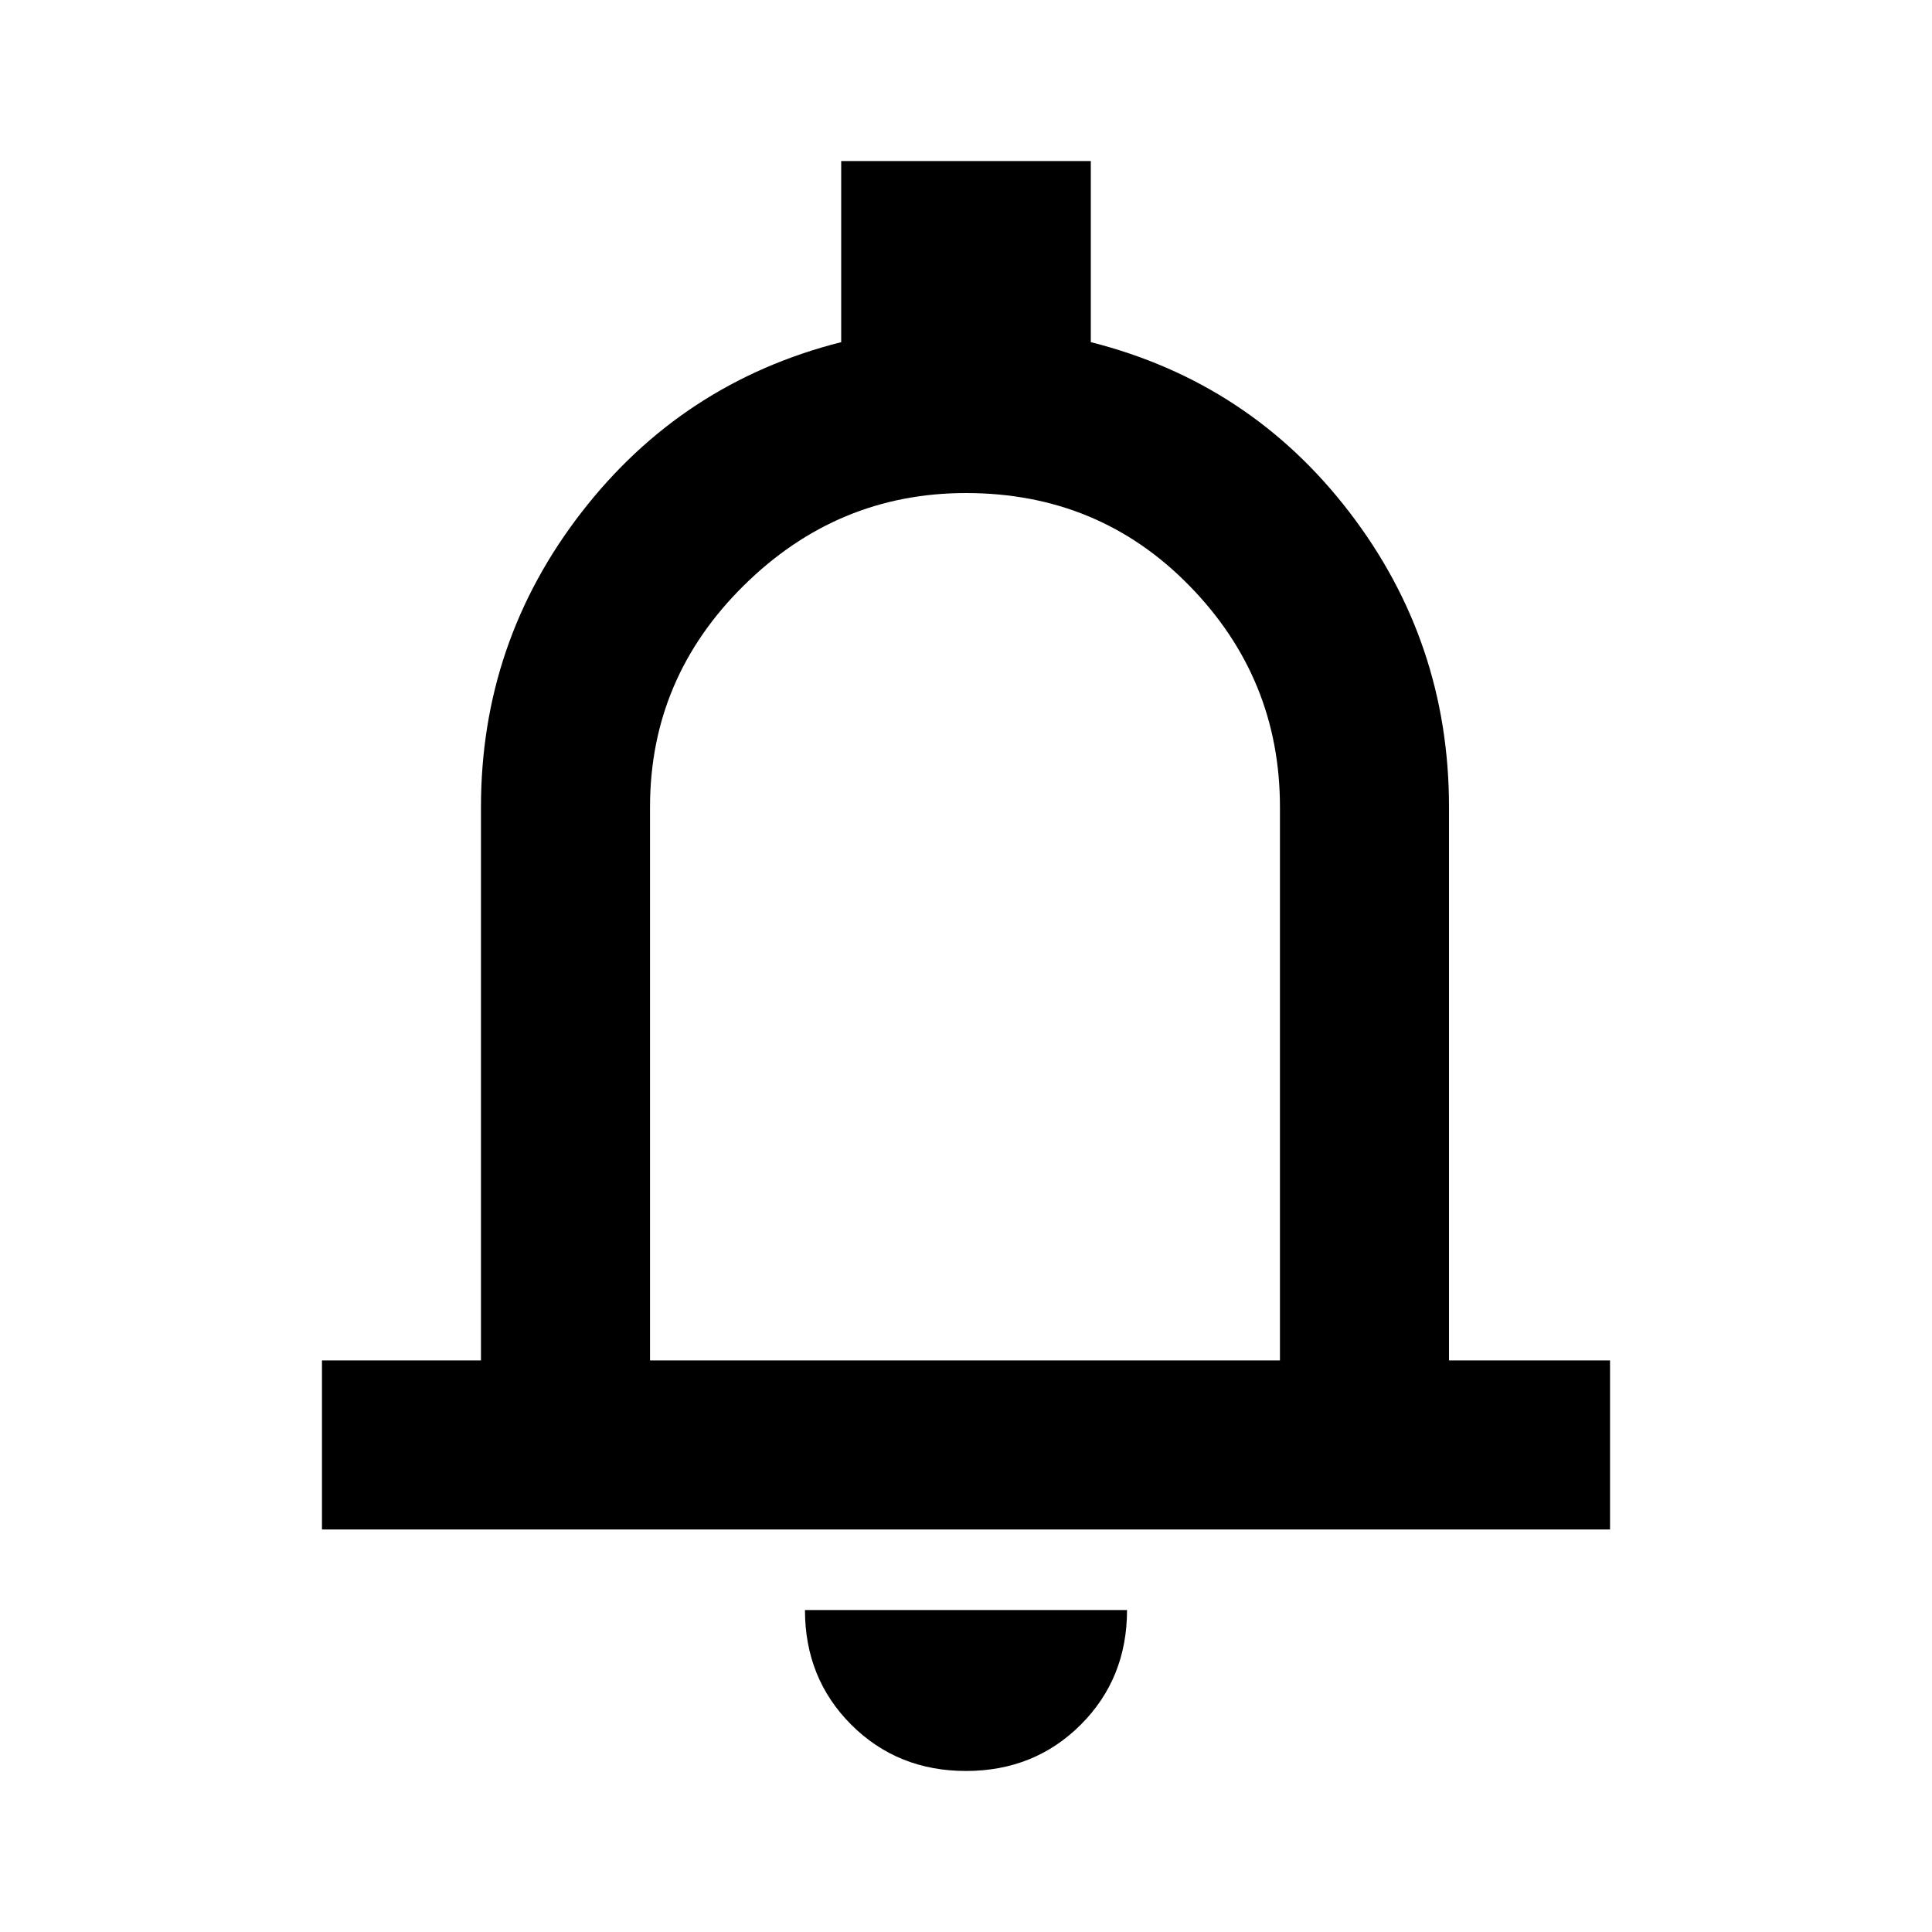 <svg xmlns="http://www.w3.org/2000/svg" height="20" width="20"><path d="M3.333 15.833V14.083H4.979V8.354Q4.979 6.646 6.021 5.302Q7.062 3.958 8.708 3.542V1.667H11.292V3.542Q12.938 3.958 13.969 5.302Q15 6.646 15 8.354V14.083H16.667V15.833ZM10 9.562Q10 9.562 10 9.562Q10 9.562 10 9.562Q10 9.562 10 9.562Q10 9.562 10 9.562ZM10 18.333Q9.292 18.333 8.812 17.854Q8.333 17.375 8.333 16.667H11.667Q11.667 17.375 11.188 17.854Q10.708 18.333 10 18.333ZM6.729 14.083H13.25V8.354Q13.25 7.021 12.312 6.063Q11.375 5.104 10 5.104Q8.667 5.104 7.698 6.063Q6.729 7.021 6.729 8.354Z"/></svg>